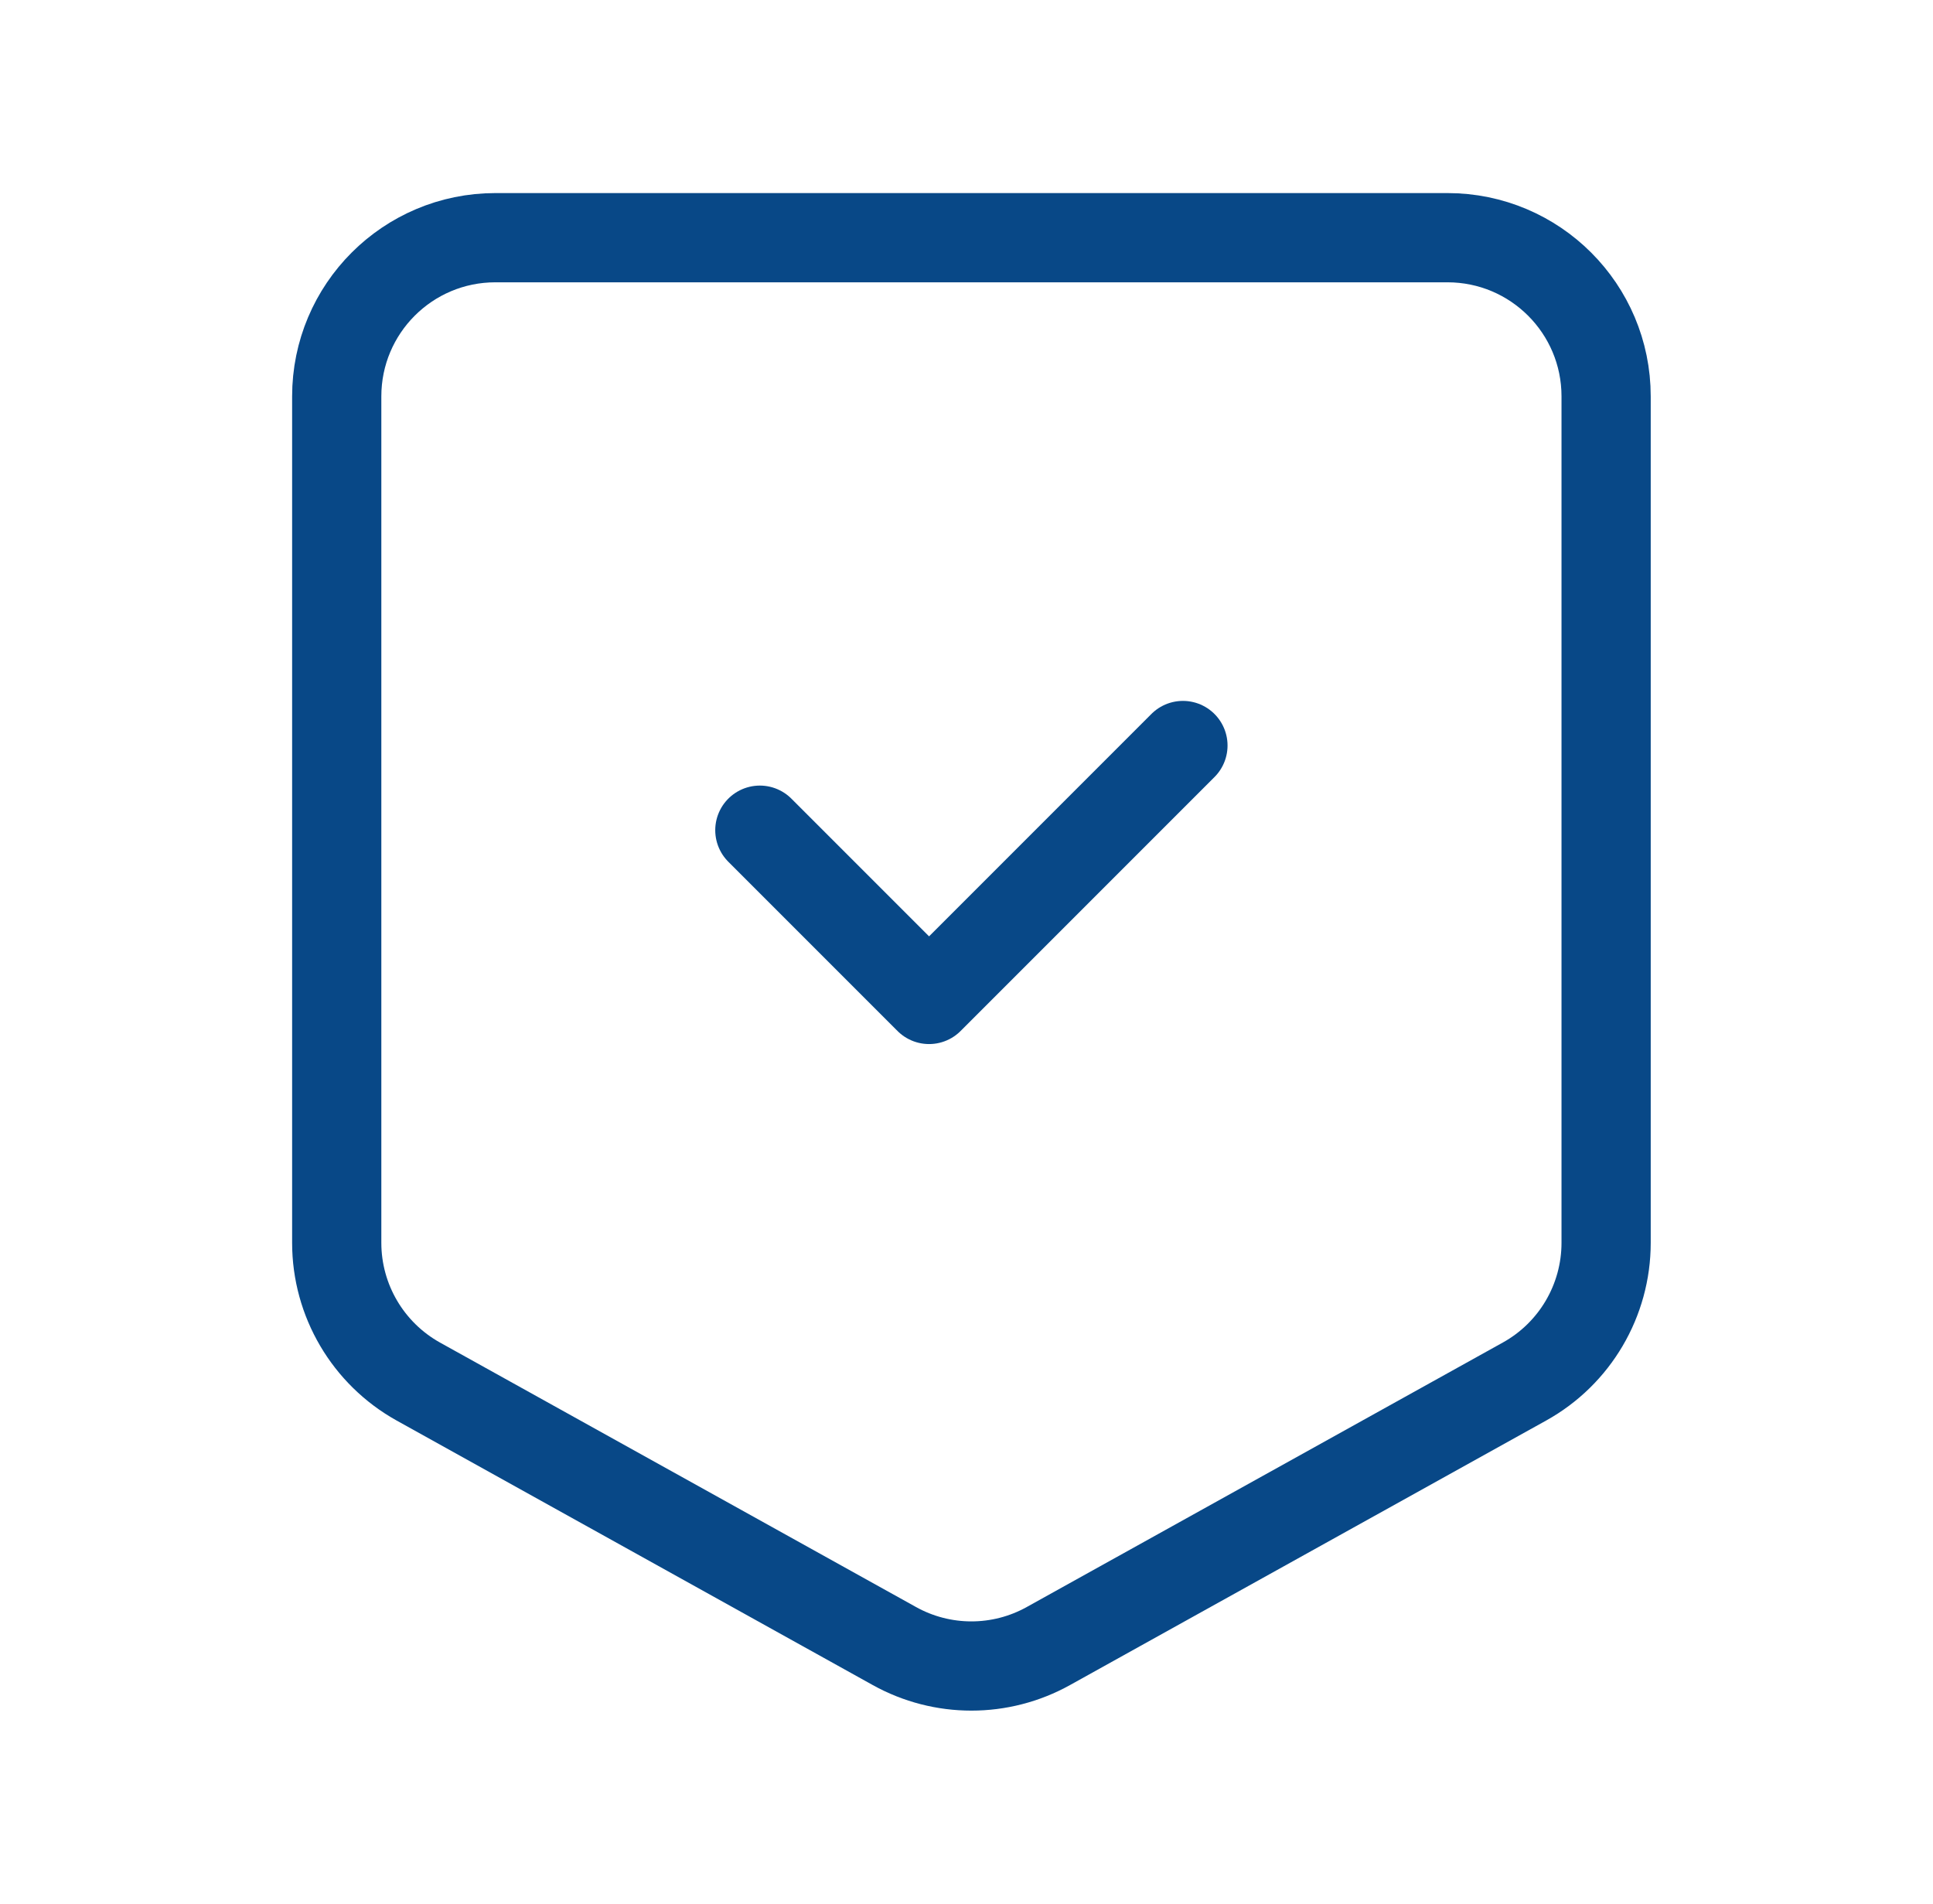 <svg width="65" height="64" viewBox="0 0 65 64" fill="none" xmlns="http://www.w3.org/2000/svg">
<path fill-rule="evenodd" clip-rule="evenodd" d="M11.323 41.783V13.326C11.323 10.378 13.711 7.991 16.659 7.991H48.672C51.62 7.991 54.008 10.378 54.008 13.326V41.783C54.008 43.72 52.957 45.508 51.263 46.447L35.256 55.338C33.645 56.235 31.684 56.235 30.072 55.338L14.066 46.447C12.374 45.505 11.323 43.72 11.323 41.783Z" stroke="#084887" stroke-width="3" stroke-linecap="round" stroke-linejoin="round"/>
<path d="M25.551 27.911L31.241 33.601L39.778 25.064" stroke="#084887" stroke-width="3" stroke-linecap="round" stroke-linejoin="round"/>
</svg>
